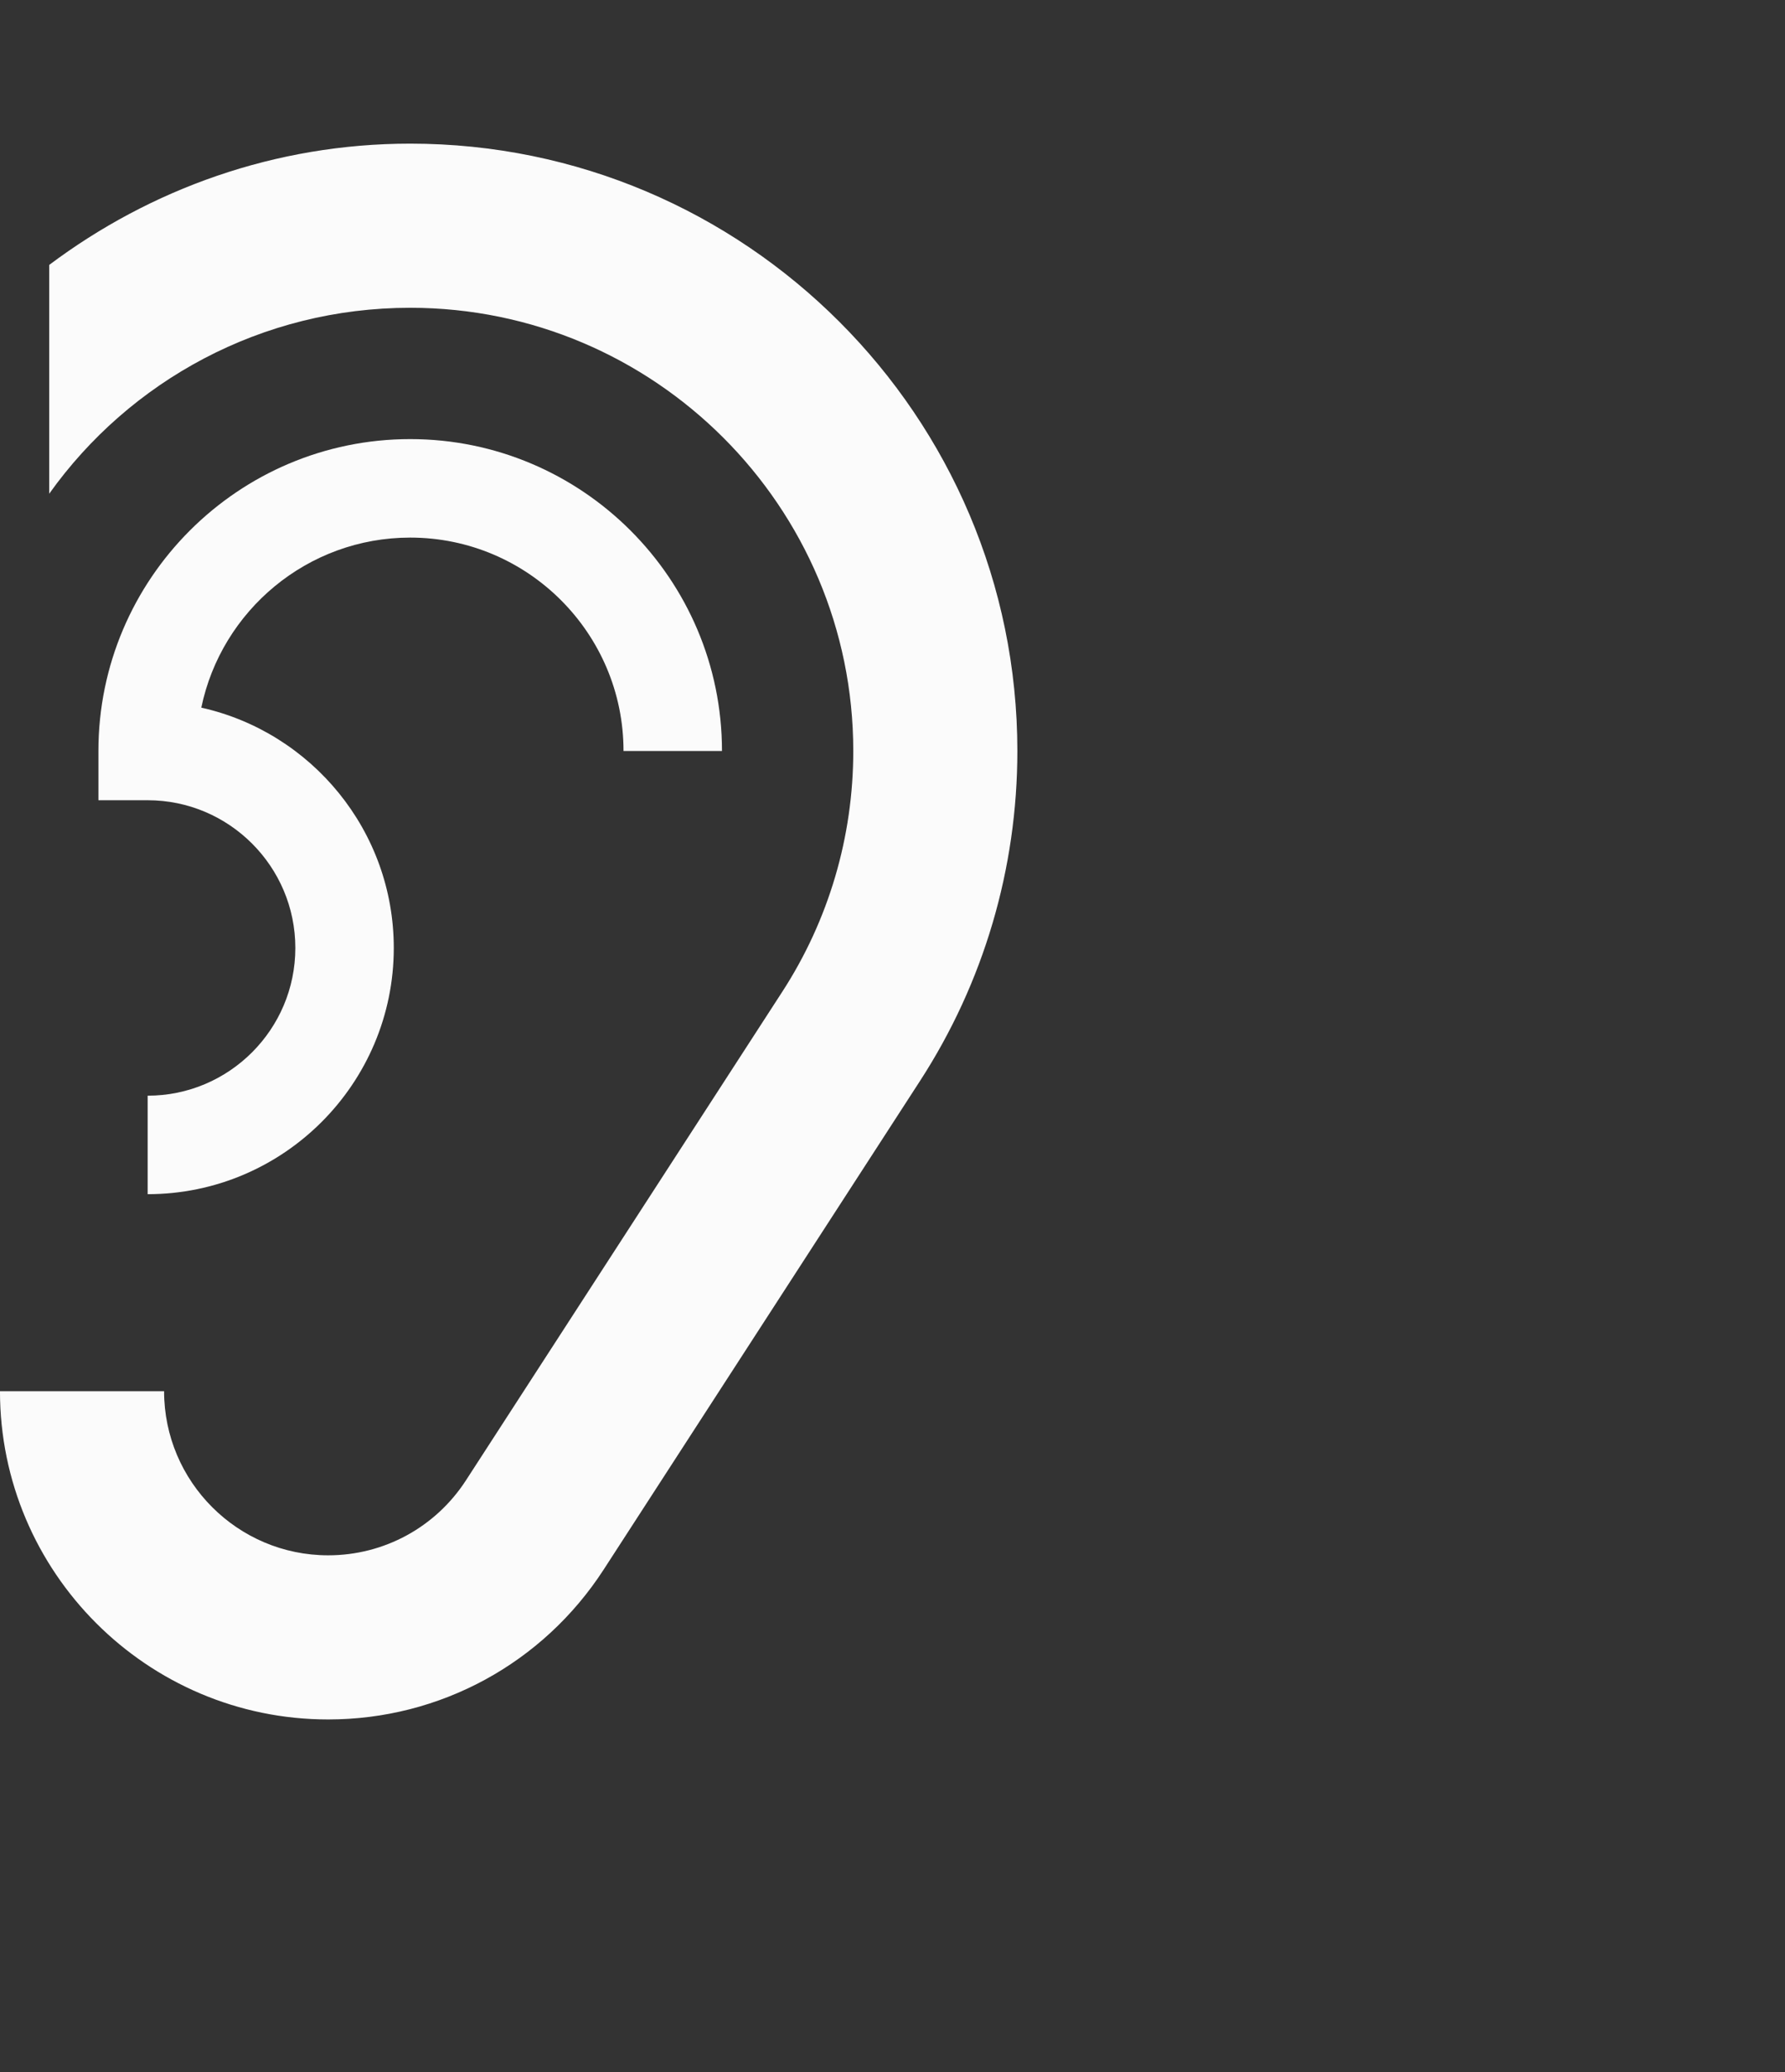 <svg width="81" height="94" viewBox="0 0 81 94" fill="none" xmlns="http://www.w3.org/2000/svg">
<rect x="0" y="0" width="81" height="94" fill="#333333" stroke="none"/>
<path d="M6.7 54.172C12.859 54.172 17.869 49.161 17.869 43.003C17.869 37.68 14.127 33.215 9.135 32.101C10.046 27.703 13.95 24.387 18.614 24.387C23.951 24.387 28.294 28.73 28.294 34.067H32.762C32.762 26.266 26.415 19.919 18.614 19.919C10.812 19.919 4.466 26.266 4.466 34.067V36.301H6.7C10.396 36.301 13.402 39.307 13.402 43.003C13.402 46.697 10.396 49.704 6.7 49.704V54.172Z" fill="#FBFBFB"/>
<path d="M14.892 70.554C17.427 70.554 19.764 69.282 21.144 67.153L35.497 44.991C37.605 41.74 38.72 37.962 38.72 34.067C38.72 22.981 29.701 13.962 18.615 13.962C11.863 13.962 5.88 17.282 2.233 22.397V12.018C6.815 8.579 12.484 6.516 18.615 6.516C33.807 6.516 46.166 18.876 46.166 34.067C46.166 39.403 44.637 44.581 41.745 49.04L27.393 71.202C24.634 75.459 19.96 78 14.892 78C6.68 78 -0.001 71.319 -0.001 63.108H7.446C7.446 67.213 10.786 70.554 14.892 70.554Z" fill="#FBFBFB"/>
</svg>
